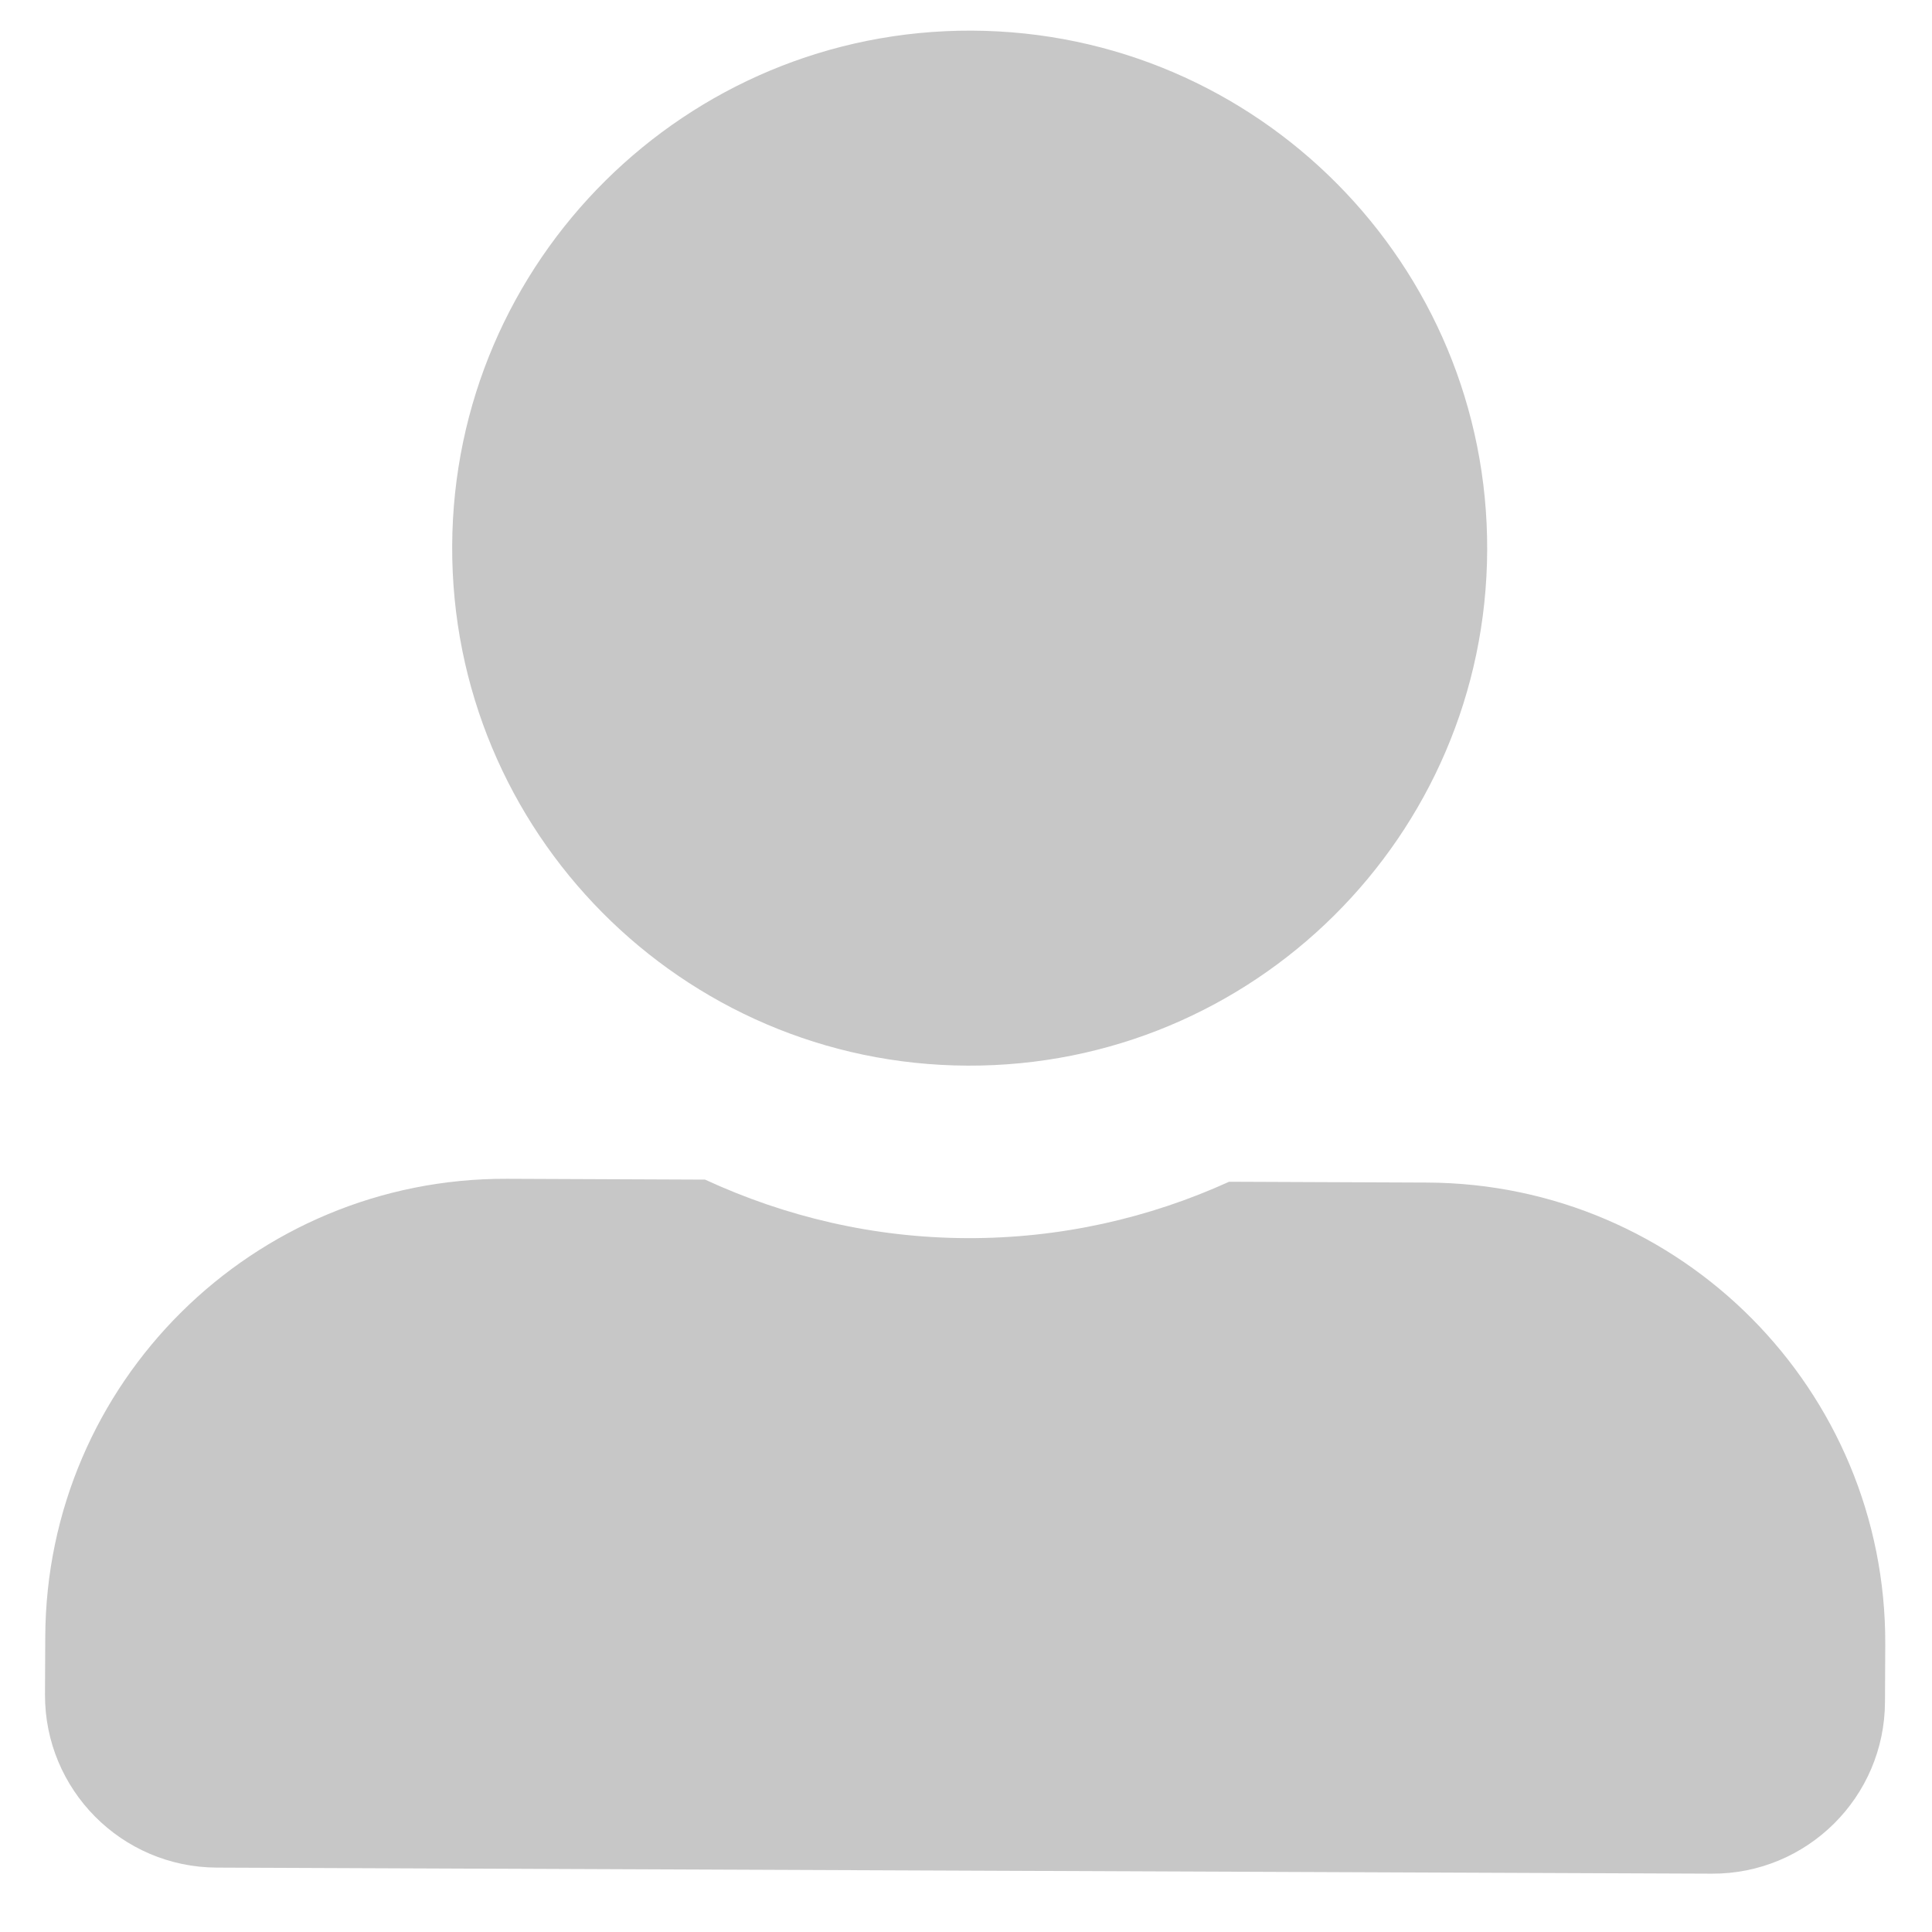 <svg width="21" height="21" viewBox="0 0 21 21" fill="none" xmlns="http://www.w3.org/2000/svg">
<path d="M10.517 11.583C13.623 11.596 16.152 9.087 16.165 5.981C16.178 2.876 13.669 0.346 10.563 0.333C7.458 0.321 4.928 2.83 4.915 5.935C4.903 9.041 7.412 11.571 10.517 11.583ZM15.512 12.854L13.36 12.845C12.491 13.24 11.525 13.462 10.51 13.458C9.494 13.454 8.534 13.224 7.664 12.822L5.512 12.813C2.75 12.802 0.503 15.031 0.492 17.792L0.489 18.417C0.485 19.453 1.321 20.296 2.357 20.3L18.606 20.366C19.642 20.371 20.485 19.534 20.489 18.499L20.492 17.874C20.503 15.112 18.274 12.865 15.512 12.854Z" fill="#C7C7C7"/>
</svg>
